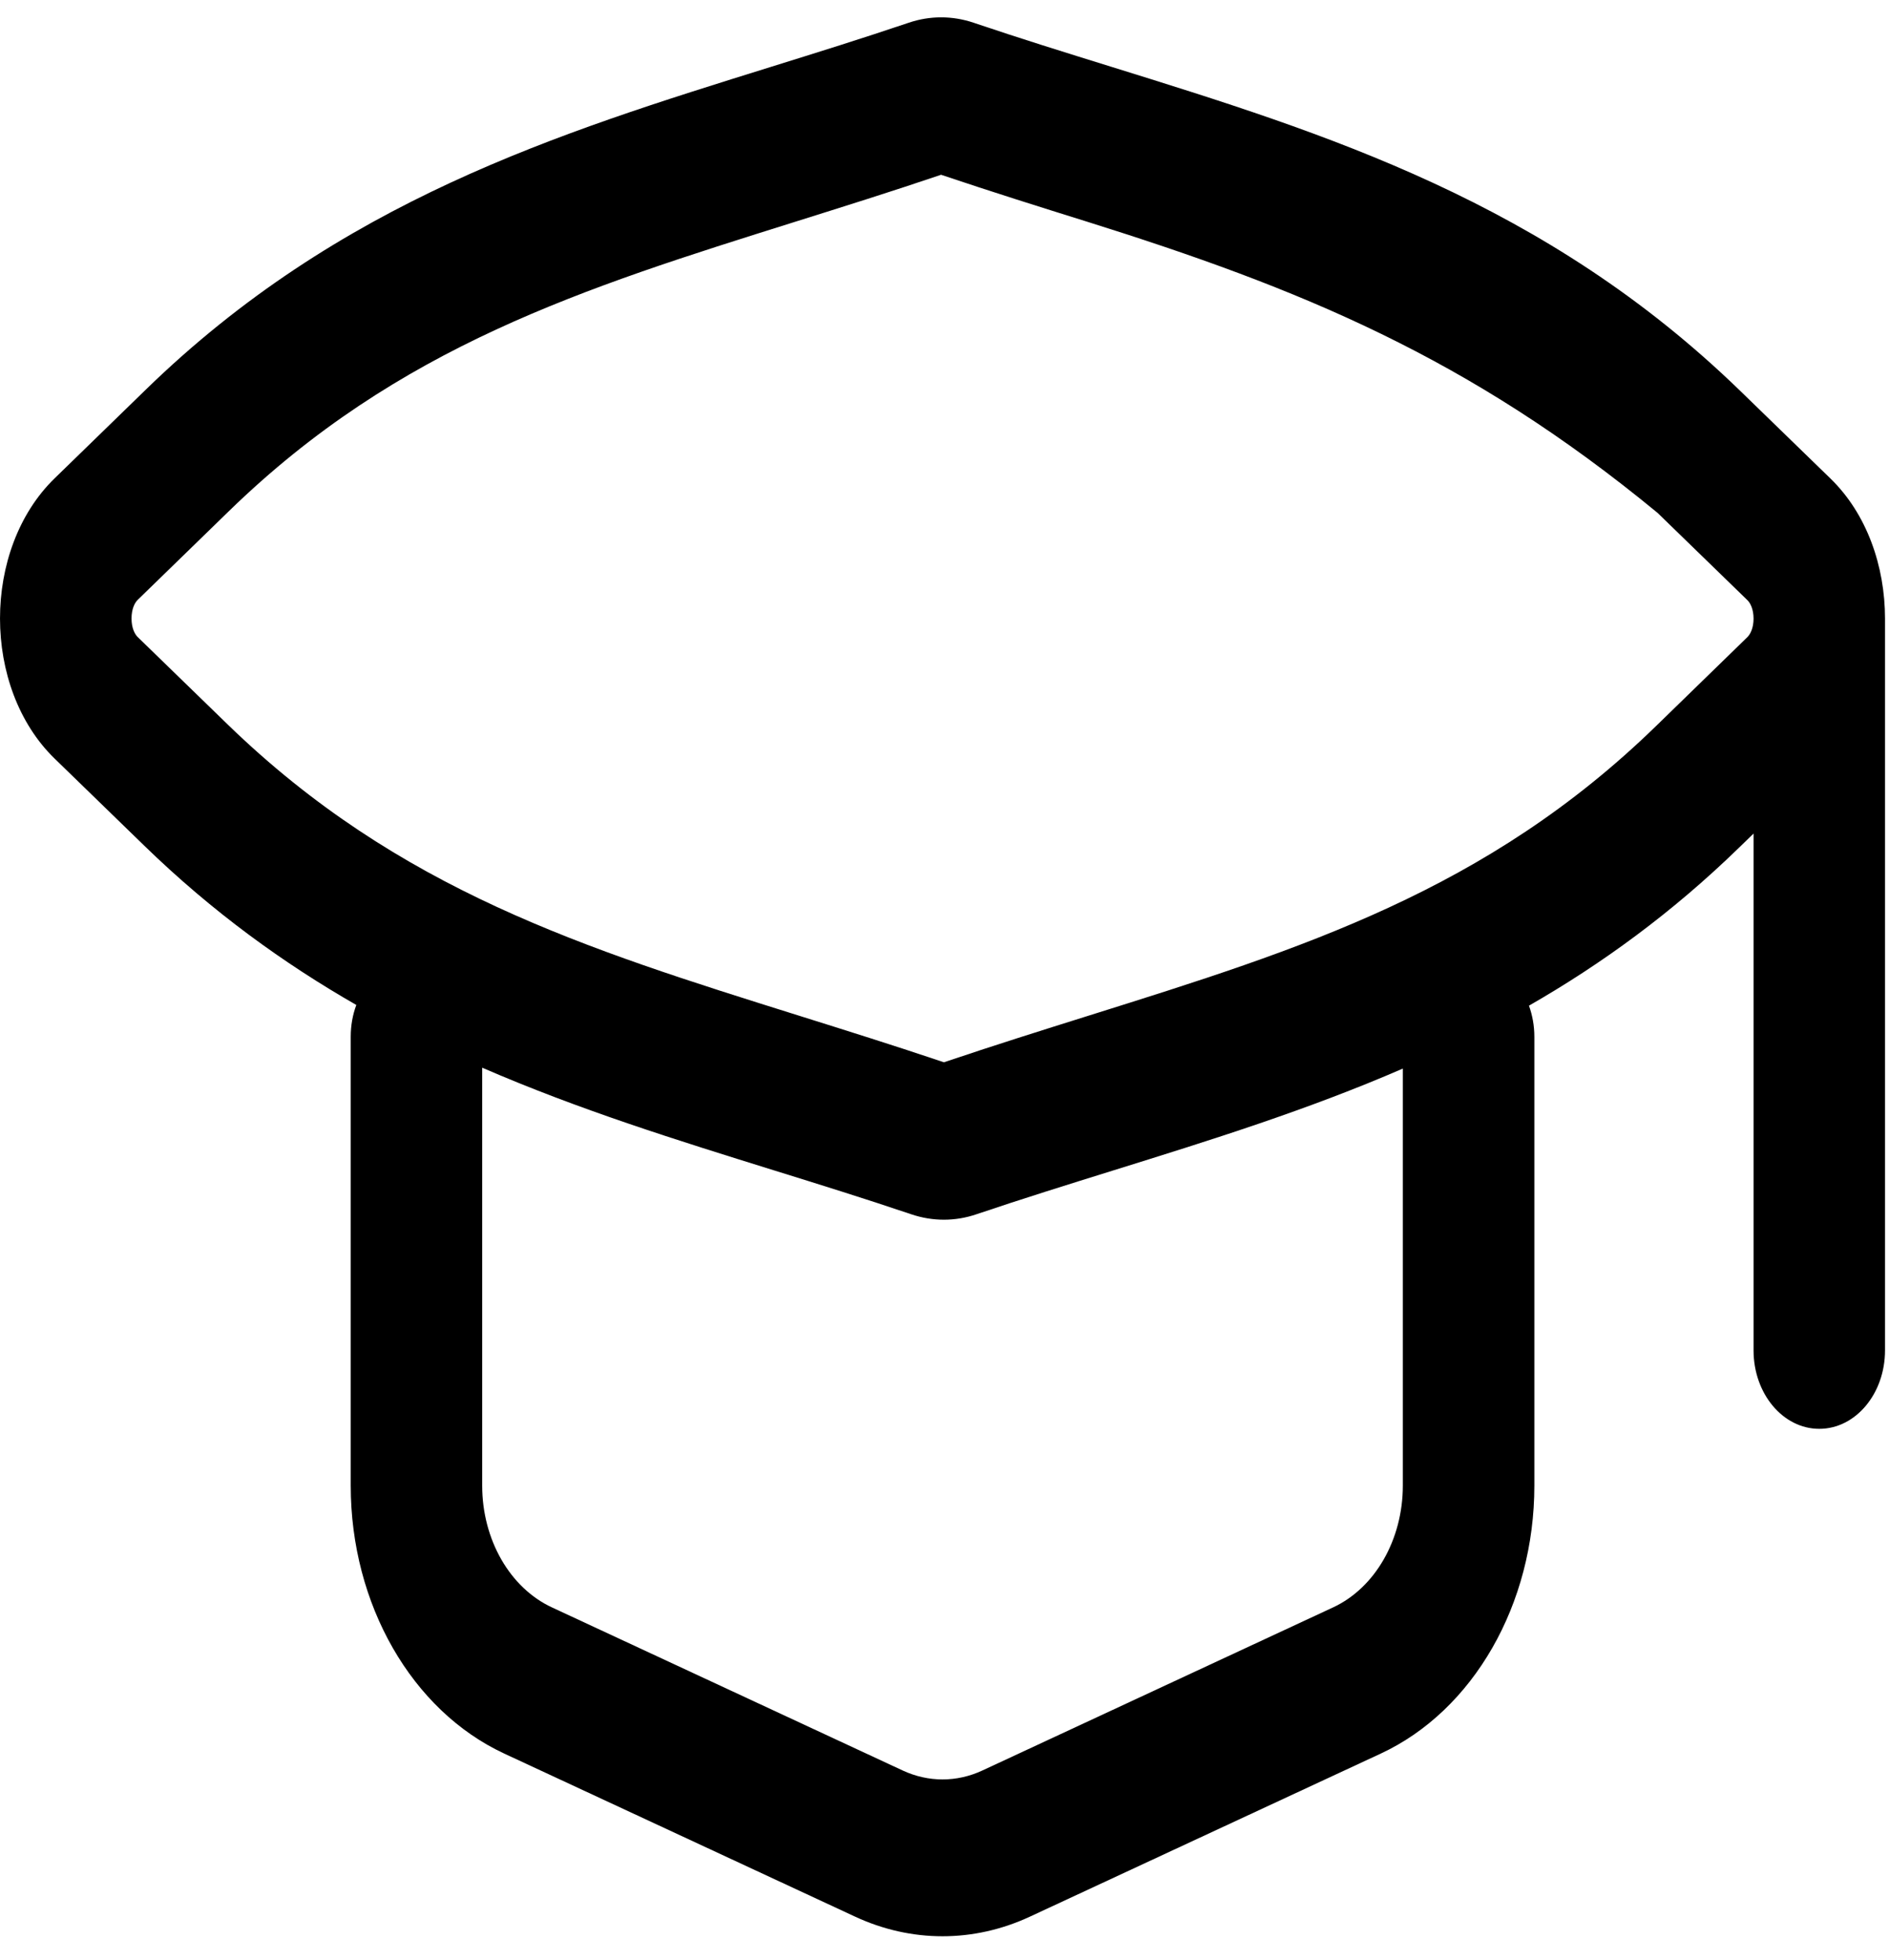 <svg width="27" height="28" viewBox="0 0 27 28" fill="none" xmlns="http://www.w3.org/2000/svg">
<path fill-rule="evenodd" clip-rule="evenodd" d="M12.985 0.326C13.29 0.222 13.612 0.222 13.917 0.325C14.566 0.545 15.22 0.748 15.877 0.952C18.961 1.911 22.093 2.885 24.879 5.59L26.162 6.836C26.683 7.341 26.943 8.089 26.943 8.838V19.294C26.943 19.913 26.523 20.415 26.003 20.415C25.484 20.415 25.064 19.913 25.064 19.294V11.91L24.859 12.109C23.894 13.048 22.886 13.777 21.854 14.369C21.903 14.505 21.931 14.655 21.931 14.813V21.227C21.931 22.92 21.059 24.44 19.736 25.055L14.723 27.384C13.918 27.759 13.025 27.759 12.22 27.384L7.207 25.055C5.884 24.44 5.013 22.92 5.013 21.227V14.813C5.013 14.651 5.041 14.498 5.093 14.359C4.053 13.763 3.037 13.03 2.064 12.085L0.781 10.839C-0.26 9.828 -0.26 7.847 0.78 6.835L2.084 5.567C4.85 2.876 7.96 1.908 11.021 0.955C11.679 0.75 12.335 0.546 12.985 0.326ZM25.064 8.839C25.064 8.704 25.018 8.615 24.975 8.574L23.692 7.328C20.991 5.103 18.584 4.122 15.527 3.164C14.854 2.954 14.163 2.737 13.451 2.497C12.737 2.739 12.043 2.956 11.368 3.168C8.336 4.119 5.693 4.948 3.272 7.303L1.968 8.571C1.925 8.613 1.88 8.702 1.88 8.837C1.88 8.971 1.925 9.06 1.968 9.102L3.251 10.348C5.693 12.718 8.36 13.553 11.417 14.511C12.089 14.722 12.78 14.938 13.492 15.178C14.207 14.936 14.9 14.719 15.575 14.507C18.607 13.556 21.25 12.728 23.671 10.373L24.975 9.104C25.018 9.062 25.064 8.973 25.064 8.839ZM15.922 16.72C17.3 16.291 18.689 15.859 20.051 15.268V21.227C20.051 21.997 19.655 22.688 19.053 22.967L14.041 25.297C13.675 25.467 13.269 25.467 12.903 25.297L7.89 22.967C7.288 22.688 6.892 21.997 6.892 21.227V15.255C8.269 15.853 9.673 16.29 11.066 16.723C11.723 16.927 12.378 17.131 13.026 17.35C13.332 17.453 13.653 17.453 13.958 17.349C14.608 17.129 15.264 16.925 15.922 16.72Z" fill="black"/>
</svg>
